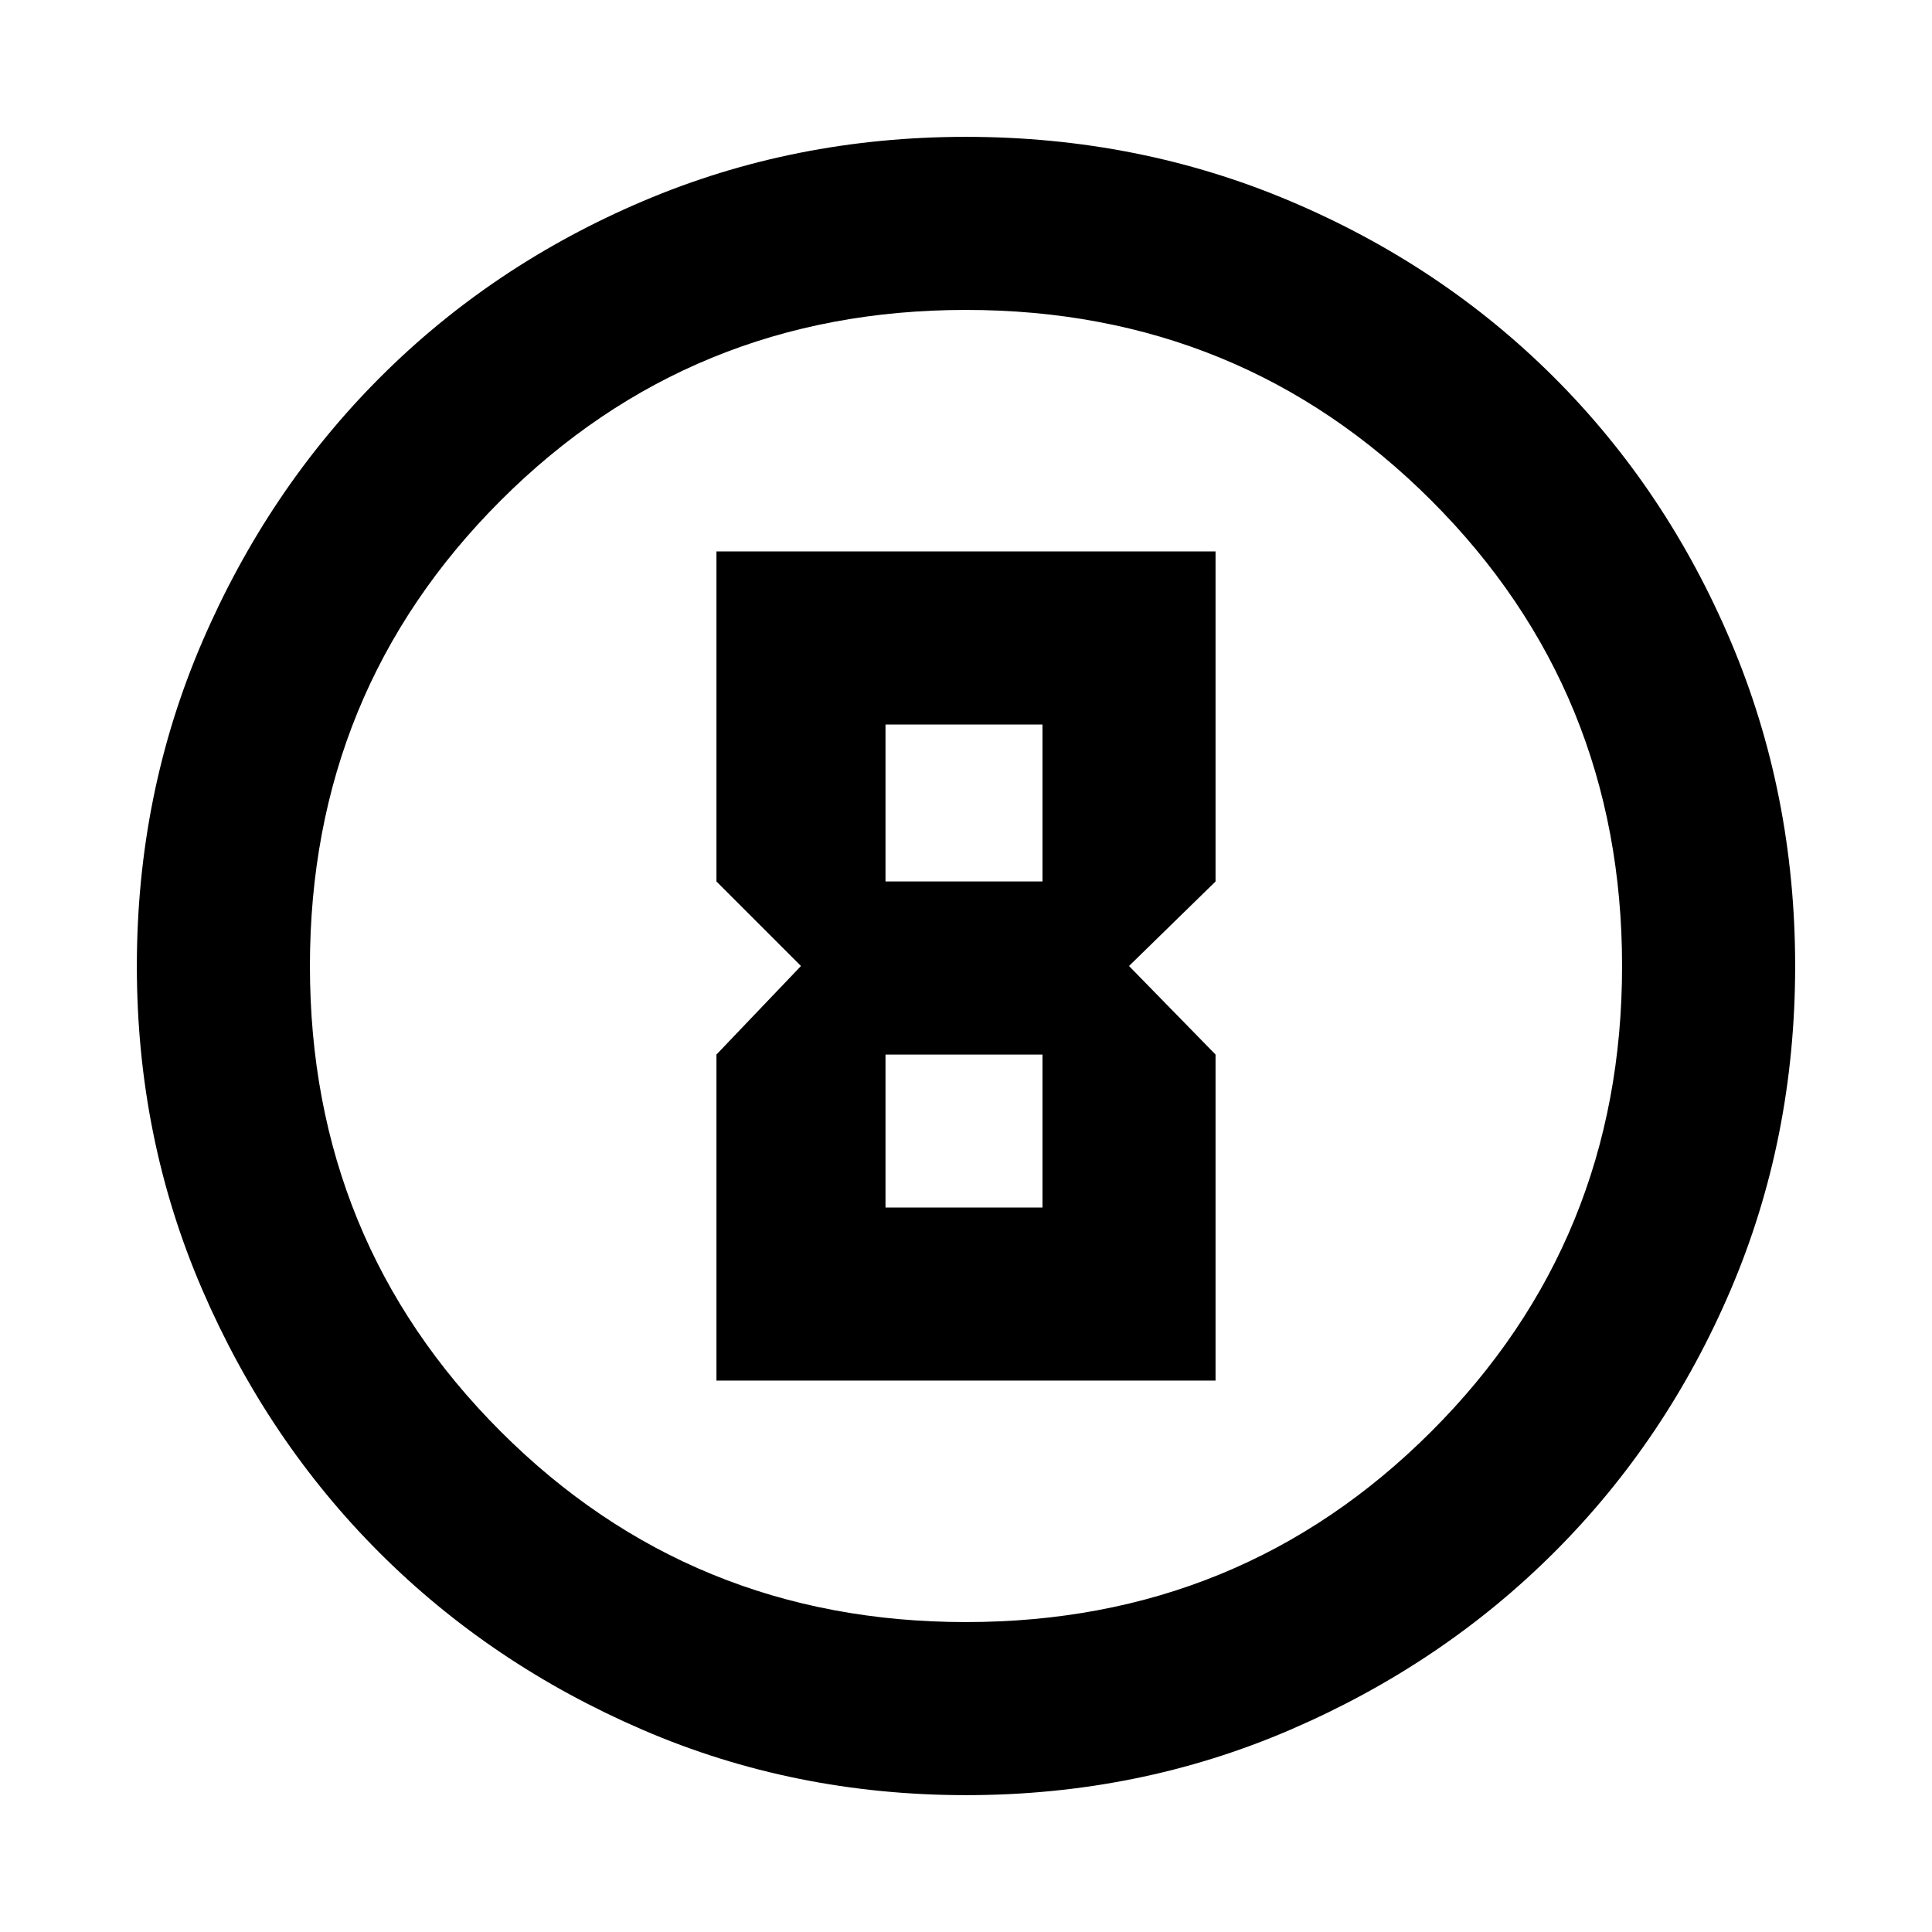 <svg xmlns="http://www.w3.org/2000/svg" height="24" viewBox="0 96 960 960" width="24"><path d="M480.067 987.999q-85.476 0-160.684-32.44-75.209-32.44-130.842-88.05-55.634-55.611-88.087-130.789-32.453-75.177-32.453-160.653 0-85.732 32.499-161.166 32.499-75.433 88.21-131.234 55.712-55.8 130.788-87.733 75.075-31.933 160.435-31.933 85.722 0 161.148 31.92 75.425 31.92 131.238 87.71 55.814 55.791 87.747 131.212 31.933 75.421 31.933 161.173 0 85.753-31.92 160.621-31.92 74.869-87.697 130.603-55.778 55.735-131.18 88.247-75.403 32.512-161.135 32.512ZM480 902q136.513 0 231.256-94.744Q806 712.513 806 576t-94.744-231.256Q616.513 250 480 250t-231.256 94.744Q154 439.487 154 576t94.744 231.256Q343.487 902 480 902Zm0-326ZM356.001 781.999h247.998v-162L561 576l42.999-41.999v-164H356.001v164L398 576l-41.999 43.999v162Zm83.998-247.998v-78.002h78.002v78.002h-78.002Zm0 162v-76.002h78.002v76.002h-78.002Z"/></svg>